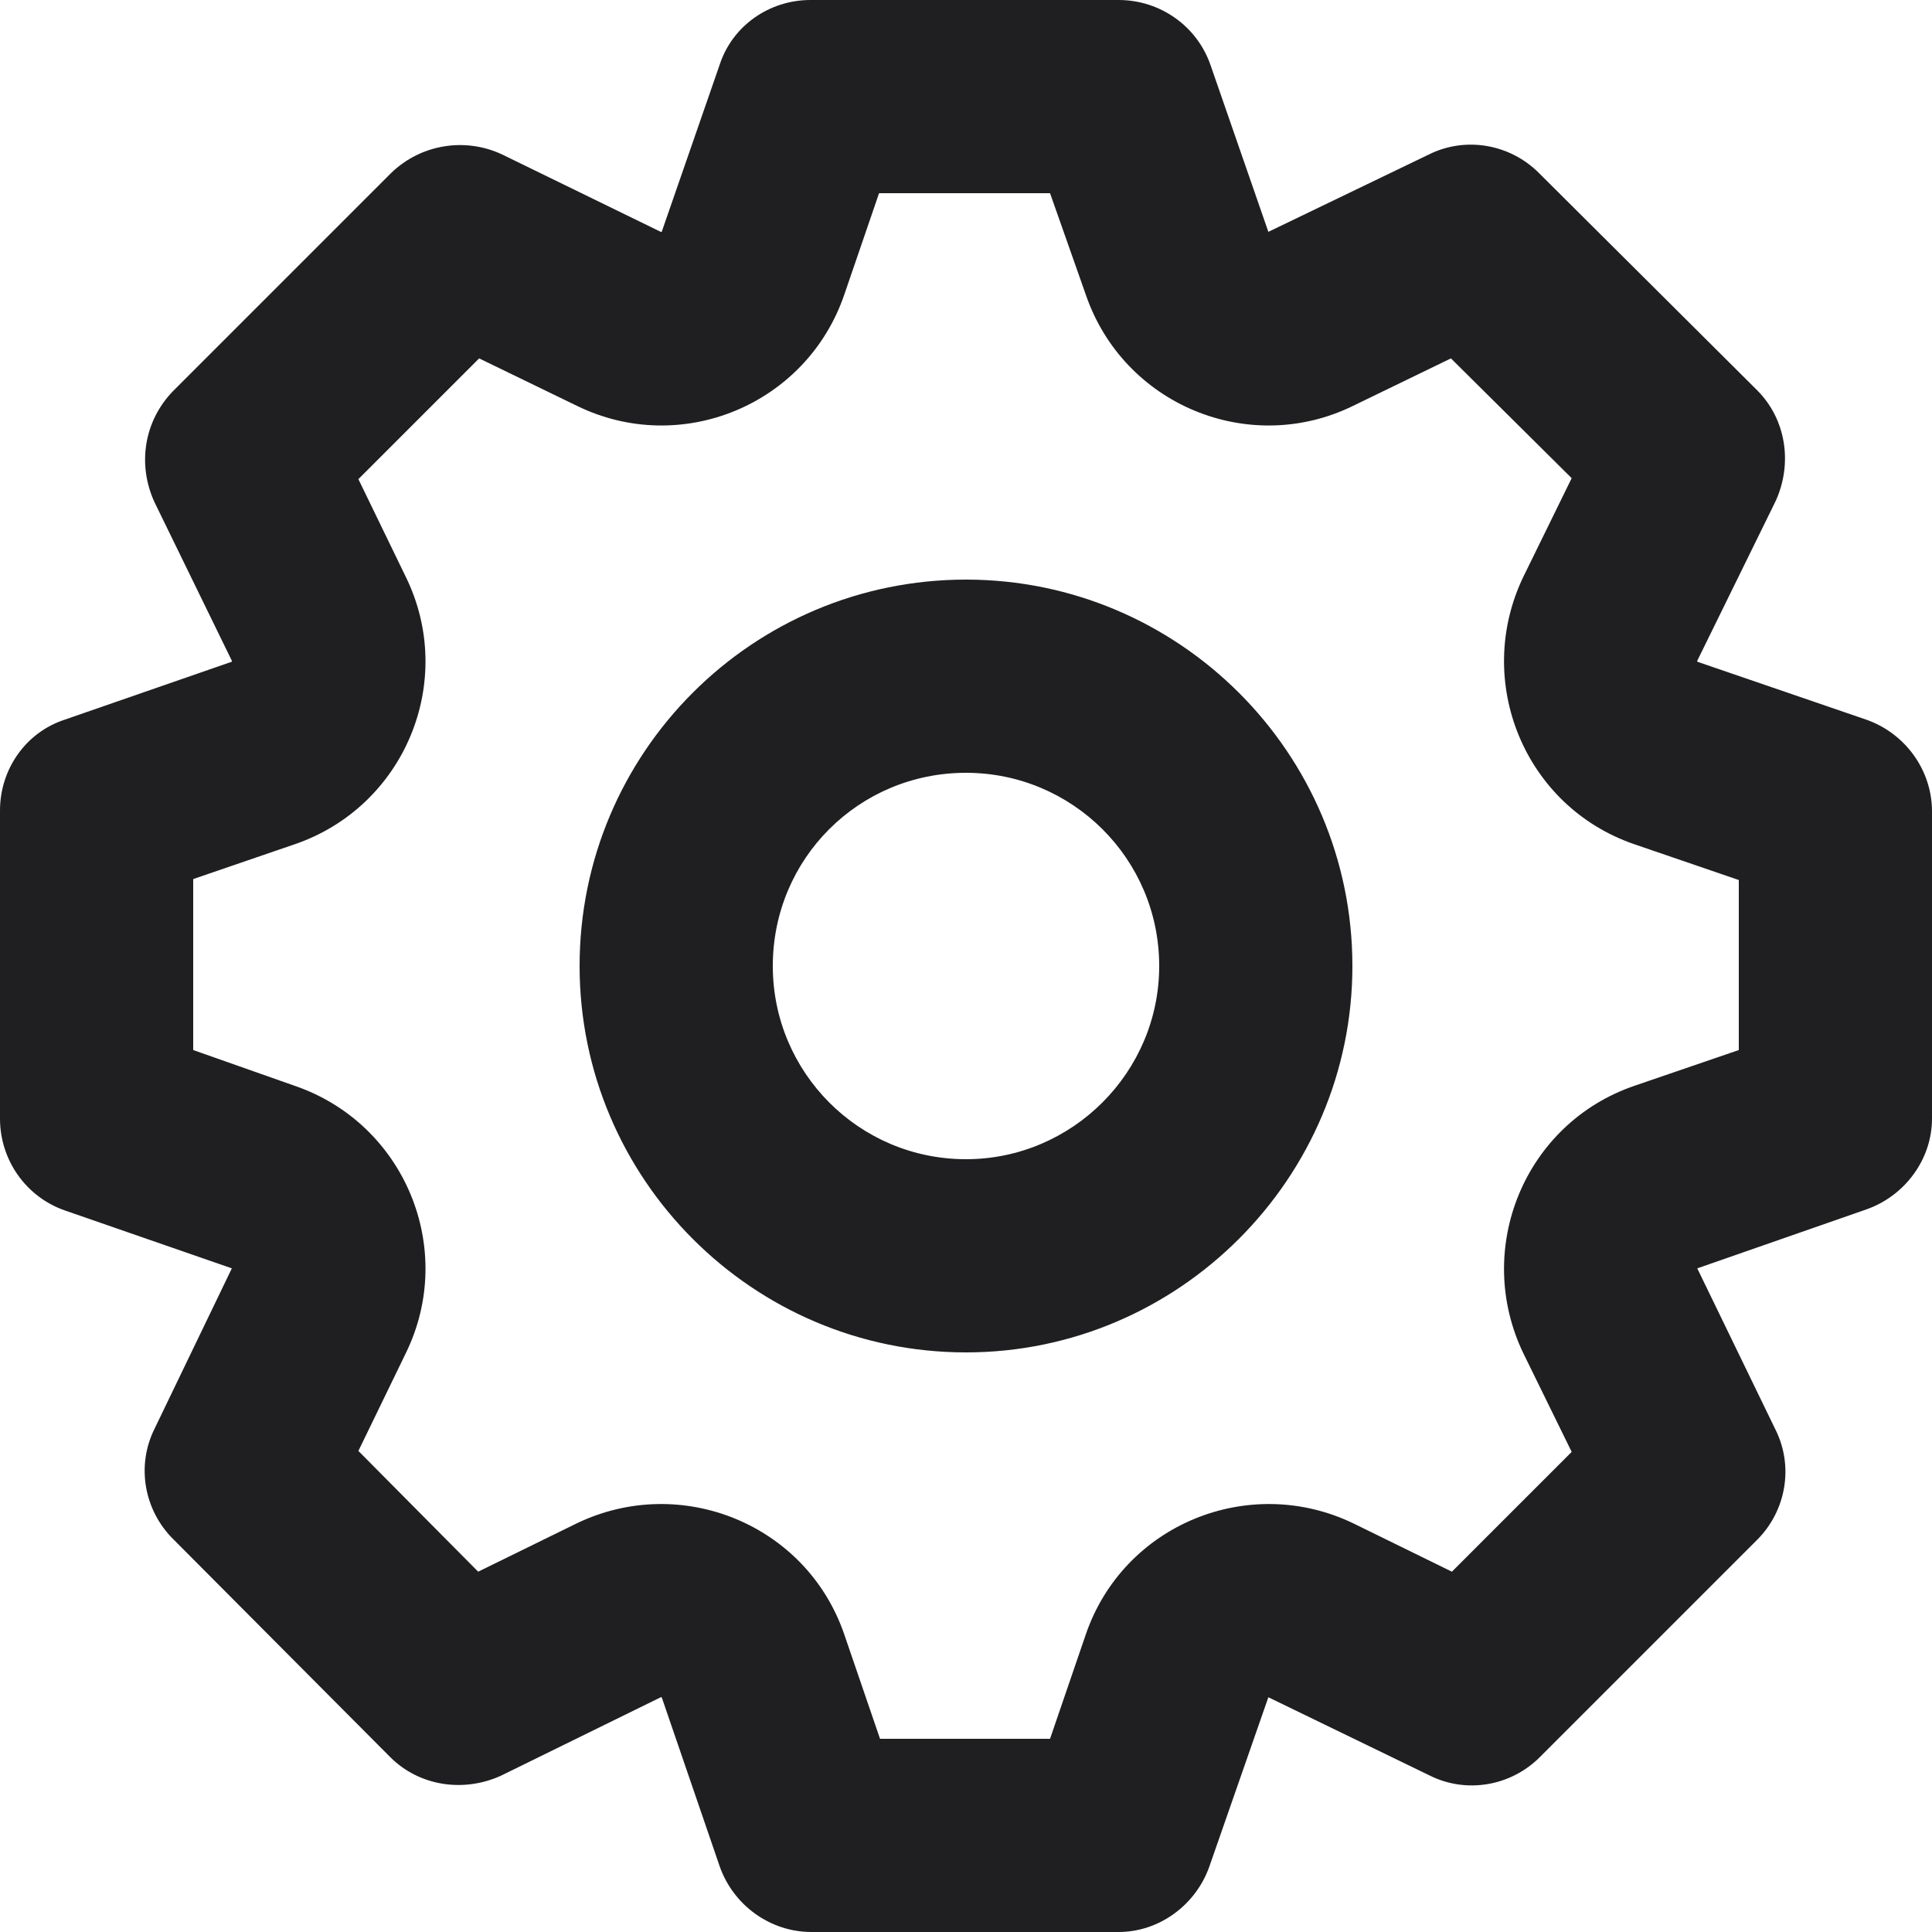 <svg width="20" height="20" viewBox="0 0 20 20" fill="none" xmlns="http://www.w3.org/2000/svg" xmlns:xlink="http://www.w3.org/1999/xlink">
	<desc>
			Created with Pixso.
	</desc>
	<defs/>
	<path id="Union" d="M7.45 0.67C7.58 0.27 7.96 0 8.39 0L11.58 0C12.01 0 12.39 0.27 12.53 0.67L13.13 2.4L13.13 2.4L13.13 2.4L13.13 2.4L13.13 2.4L14.79 1.6C15.17 1.41 15.63 1.49 15.93 1.79L18.19 4.04C18.49 4.34 18.56 4.8 18.38 5.19L17.57 6.84L17.57 6.84L17.57 6.85L17.57 6.85L17.57 6.85L19.32 7.45C19.72 7.59 20 7.97 20 8.4L20 11.58C20 12 19.72 12.38 19.32 12.52L17.57 13.13L17.57 13.13L17.57 13.13L17.57 13.13L17.57 13.13L18.38 14.8C18.57 15.18 18.49 15.64 18.19 15.94L15.94 18.19C15.64 18.49 15.18 18.57 14.8 18.38L13.13 17.57L13.13 17.57L13.13 17.57L13.13 17.57L13.13 17.57L12.52 19.32C12.38 19.72 12 20 11.58 20L8.4 20C7.97 20 7.59 19.72 7.45 19.32L6.85 17.57L6.85 17.57L6.85 17.57L6.84 17.57L6.84 17.57L5.19 18.38C4.8 18.56 4.34 18.49 4.04 18.19L1.79 15.93C1.49 15.63 1.41 15.17 1.6 14.79L2.4 13.13L2.4 13.13L2.4 13.13L2.4 13.13L2.4 13.13L0.67 12.53C0.27 12.39 0 12.01 0 11.58L0 8.39C0 7.96 0.27 7.58 0.67 7.45L2.4 6.85L2.4 6.85L2.4 6.85L2.4 6.84L2.4 6.84L1.6 5.2C1.42 4.81 1.49 4.36 1.79 4.05L4.05 1.79C4.36 1.49 4.82 1.42 5.2 1.6L6.84 2.4L6.84 2.4L6.85 2.4L6.85 2.4L6.85 2.4L7.45 0.67ZM9.1 2L8.74 3.05C8.35 4.19 7.05 4.73 5.97 4.2L4.96 3.71L3.71 4.96L4.2 5.97C4.73 7.05 4.19 8.35 3.05 8.74L2 9.1L2 10.87L3.05 11.24C4.19 11.63 4.73 12.93 4.2 14.01L3.71 15.02L4.95 16.27L5.97 15.77C7.05 15.25 8.35 15.78 8.74 16.92L9.11 18L10.87 18L11.24 16.92C11.63 15.78 12.93 15.25 14.01 15.77L15.03 16.27L16.27 15.03L15.77 14.01C15.25 12.93 15.78 11.63 16.92 11.24L18 10.87L18 9.11L16.92 8.74C15.78 8.35 15.25 7.05 15.77 5.97L16.27 4.95L15.02 3.71L14.01 4.2C12.93 4.73 11.63 4.19 11.24 3.05L10.87 2L9.1 2ZM6 10C6 7.79 7.79 6 10 6C12.2 6 14 7.79 14 10C14 12.2 12.2 14 10 14C7.79 14 6 12.2 6 10ZM10 8C8.89 8 8 8.89 8 10C8 11.1 8.89 12 10 12C11.1 12 12 11.1 12 10C12 8.89 11.1 8 10 8Z" fill="#1F1F22" fill-opacity="1" fill-rule="evenodd"/>
</svg>
